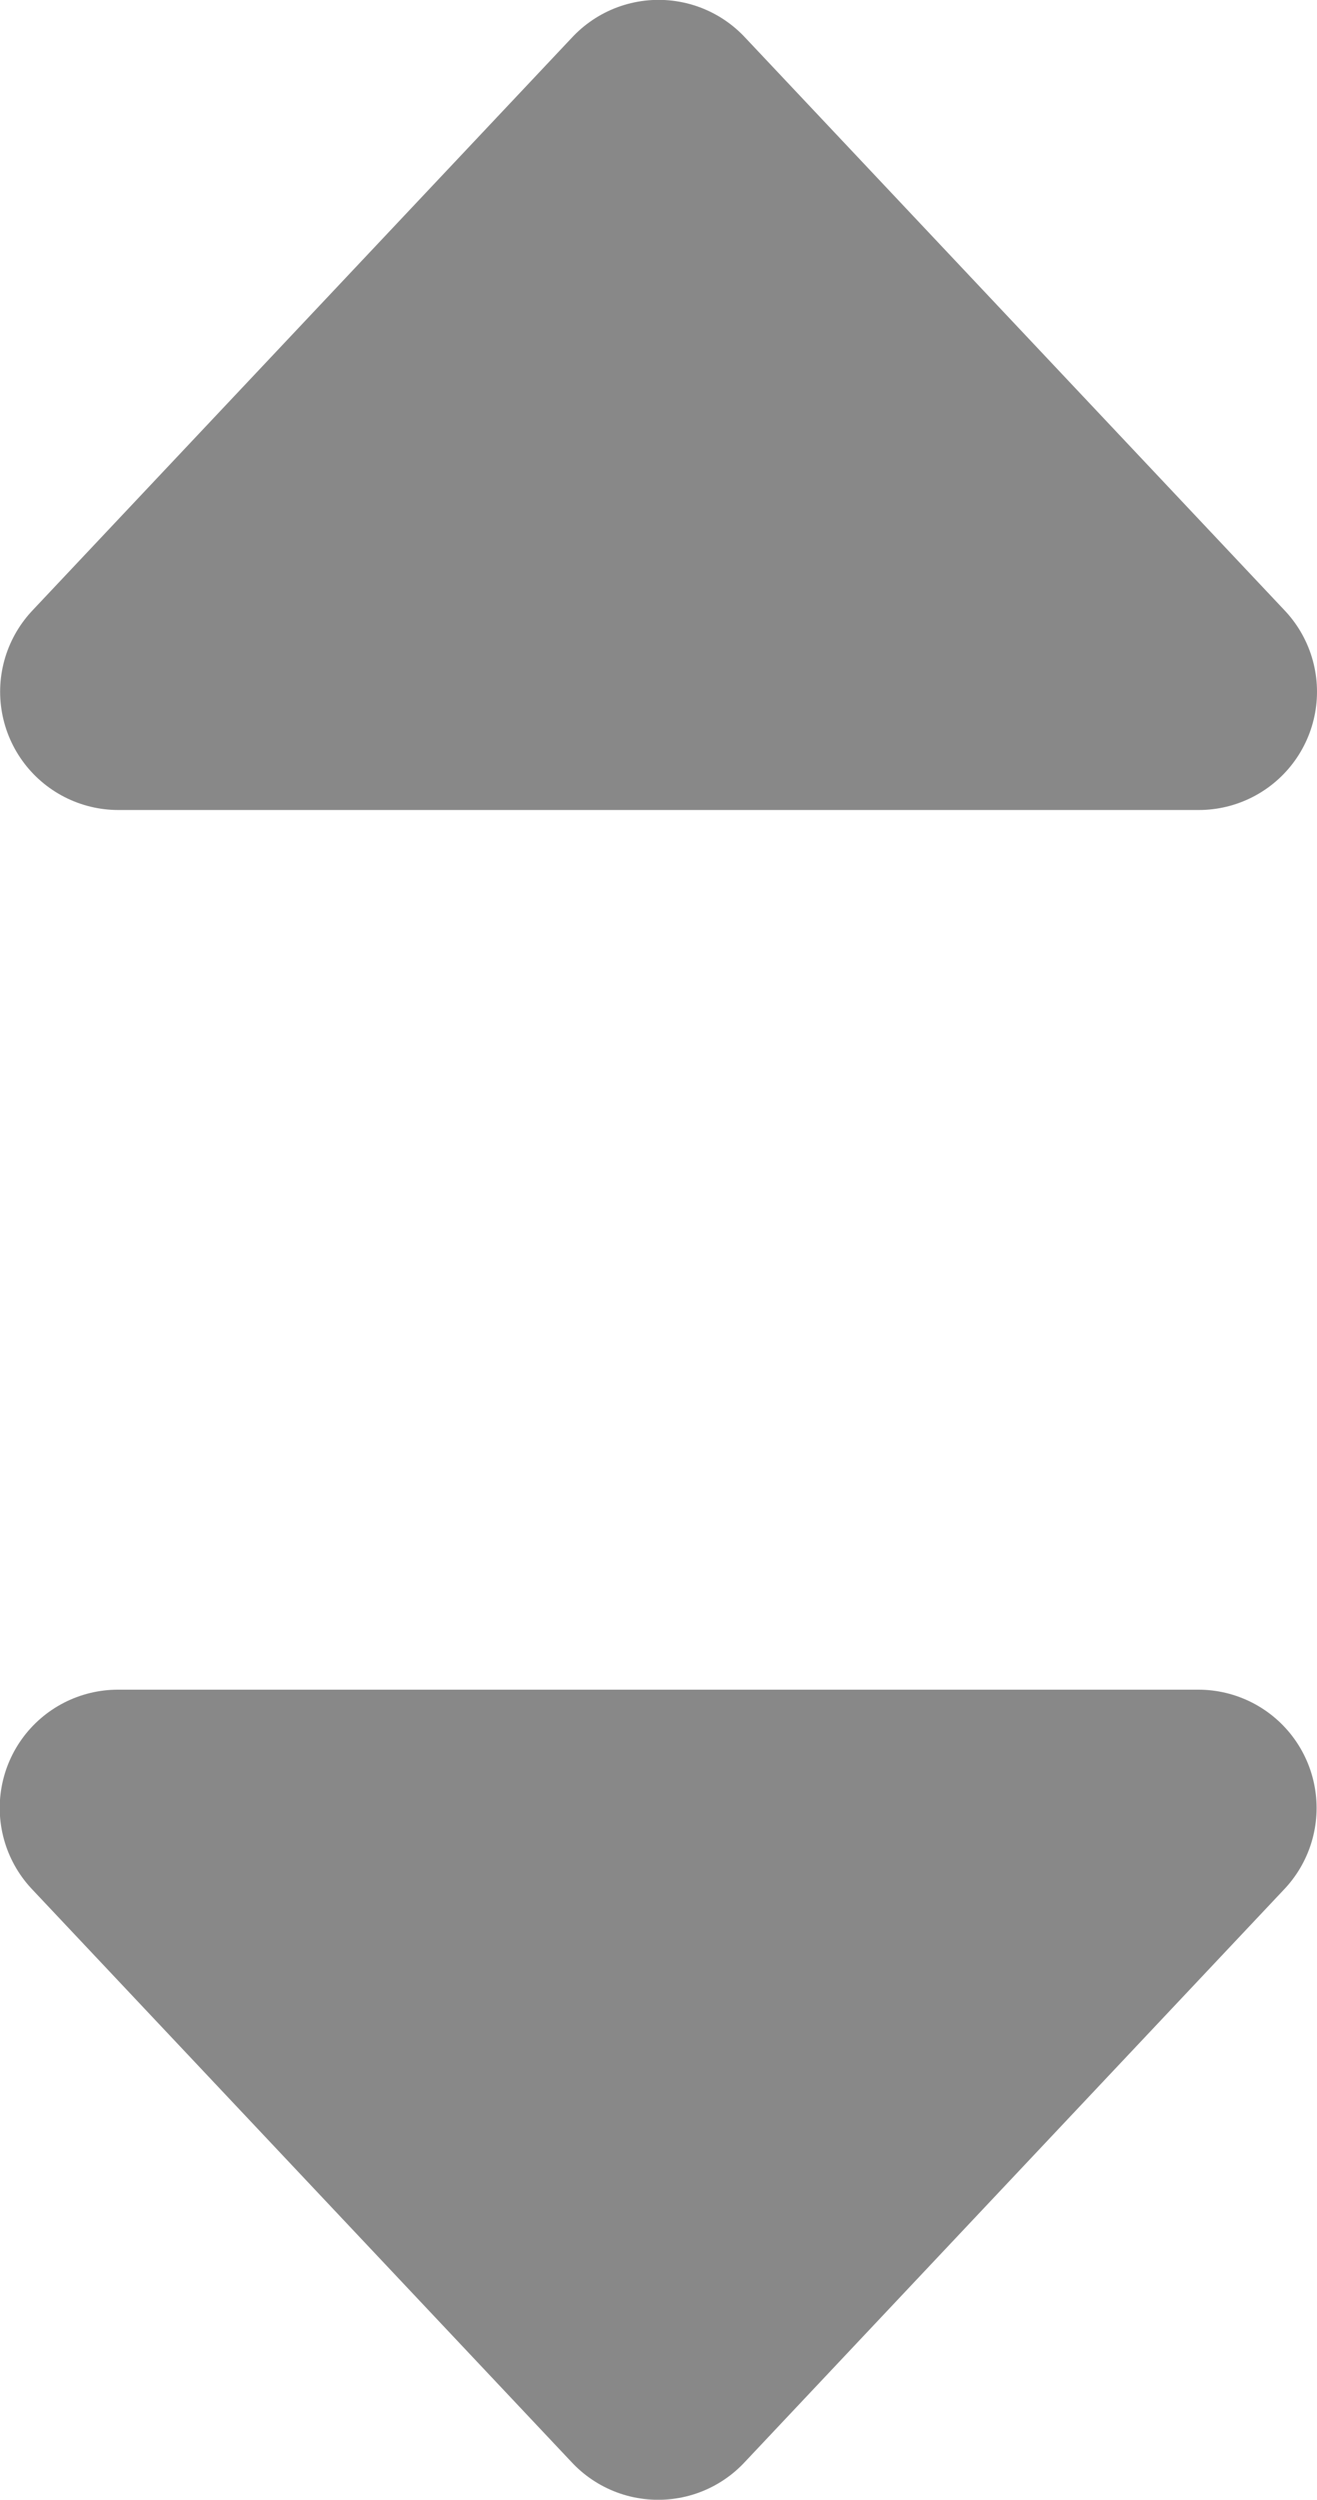 <?xml version="1.0" encoding="UTF-8" standalone="no"?>
<!-- Created with Inkscape (http://www.inkscape.org/) -->

<svg
   width="2.926mm"
   height="5.553mm"
   viewBox="0 0 2.926 5.553"
   version="1.1"
   id="svg1"
   xml:space="preserve"
   xmlns="http://www.w3.org/2000/svg"
   xmlns:svg="http://www.w3.org/2000/svg"><defs
     id="defs1" /><g
     id="layer1"
     transform="translate(-37.018,-108.709)"><g
       id="arrow-double-updown-lightgray"
       transform="matrix(0.903,0,0,0.903,-4.331,50.709)"
       style="stroke-linecap:round;stroke-linejoin:round"><path
         style="fill:#888888;fill-opacity:1;stroke:#888888;stroke-width:0.582;stroke-linecap:round;stroke-linejoin:round;stroke-miterlimit:3;stroke-dasharray:none;stroke-opacity:1;paint-order:normal"
         d="m 46.081,68.678 1.329,1.411 1.329,-1.411 z"
         id="path6-1-5" /><path
         style="fill:#888888;fill-opacity:1;stroke:#888888;stroke-width:0.582;stroke-linecap:round;stroke-linejoin:round;stroke-miterlimit:3;stroke-dasharray:none;stroke-opacity:1;paint-order:normal"
         d="m 48.74,65.932 -1.329,-1.411 -1.329,1.411 z"
         id="path6-1-2-9" /></g></g></svg>
